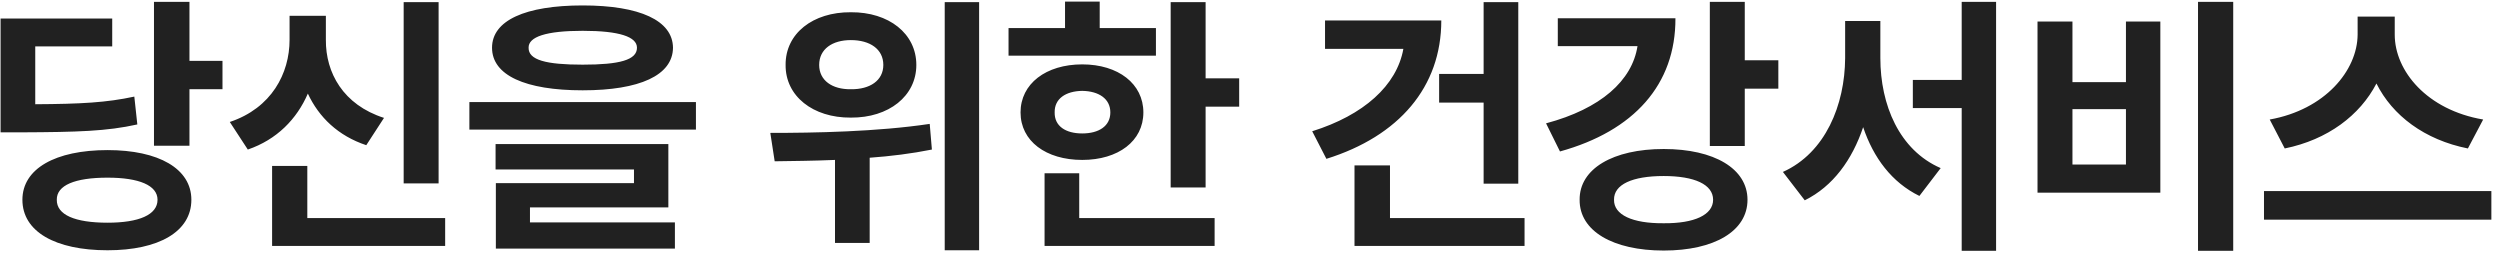 <svg width="161" height="17" viewBox="0 0 161 17" fill="none" xmlns="http://www.w3.org/2000/svg">
<path d="M12.201 0.121V3.918H14.328V5.746H12.201V9.385H9.916V0.121H12.201ZM6.928 9.666C10.215 9.666 12.324 10.861 12.324 12.865C12.324 14.922 10.215 16.117 6.928 16.117C3.57 16.117 1.443 14.922 1.443 12.865C1.443 10.861 3.57 9.666 6.928 9.666ZM6.928 11.441C4.818 11.441 3.641 11.934 3.658 12.865C3.641 13.832 4.818 14.342 6.928 14.342C8.949 14.342 10.145 13.832 10.145 12.865C10.145 11.934 8.949 11.441 6.928 11.441ZM7.227 1.193V2.986H2.27V6.713C5.231 6.695 6.857 6.607 8.65 6.221L8.844 8.014C6.875 8.453 4.994 8.506 1.373 8.523H0.037V1.193H7.227ZM28.246 0.139V11.81H25.996V0.139H28.246ZM28.668 14.043V15.836H17.523V10.685H19.791V14.043H28.668ZM20.986 2.564C20.968 4.674 22.093 6.748 24.73 7.592L23.588 9.35C21.786 8.752 20.538 7.557 19.826 6.027C19.114 7.671 17.831 8.989 15.959 9.631L14.799 7.855C17.488 6.959 18.648 4.727 18.648 2.564V1.018H20.986V2.564ZM37.523 0.35C41.197 0.35 43.324 1.316 43.341 3.074C43.324 4.85 41.197 5.816 37.523 5.816C33.831 5.816 31.687 4.85 31.687 3.074C31.687 1.316 33.831 0.35 37.523 0.35ZM37.523 1.984C35.167 1.984 34.025 2.371 34.042 3.074C34.025 3.865 35.167 4.164 37.523 4.164C39.896 4.164 41.021 3.865 41.021 3.074C41.021 2.371 39.896 1.984 37.523 1.984ZM44.818 6.572V8.348H30.228V6.572H44.818ZM43.042 9.279V13.357H34.13V14.324H43.464V16.012H31.933V11.793H40.828V10.914H31.915V9.279H43.042ZM54.794 0.789C57.237 0.771 59.012 2.16 59.012 4.182C59.012 6.186 57.237 7.592 54.794 7.574C52.35 7.592 50.575 6.186 50.593 4.182C50.575 2.16 52.35 0.771 54.794 0.789ZM54.794 2.582C53.598 2.582 52.755 3.162 52.755 4.182C52.755 5.184 53.598 5.764 54.794 5.746C56.024 5.764 56.886 5.184 56.886 4.182C56.886 3.162 56.024 2.582 54.794 2.582ZM63.055 0.139V16.117H60.84V0.139H63.055ZM49.608 8.559C52.438 8.559 56.464 8.488 59.874 7.979L60.014 9.631C58.696 9.895 57.343 10.062 56.007 10.158V15.643H53.774V10.299C52.368 10.36 51.041 10.369 49.889 10.387L49.608 8.559ZM77.641 0.139V5.043H79.803V6.871H77.641V12.074H75.391V0.139H77.641ZM74.442 1.809V3.584H64.95V1.809H68.588V0.104H70.821V1.809H74.442ZM69.696 4.146C72.016 4.146 73.633 5.395 73.633 7.24C73.633 9.086 72.016 10.299 69.696 10.299C67.358 10.299 65.723 9.086 65.723 7.24C65.723 5.395 67.358 4.146 69.696 4.146ZM69.696 5.852C68.623 5.869 67.903 6.361 67.92 7.24C67.903 8.119 68.623 8.594 69.696 8.594C70.768 8.594 71.506 8.119 71.506 7.24C71.506 6.361 70.768 5.869 69.696 5.852ZM78.221 14.043V15.836H67.27V11.16H69.502V14.043H78.221ZM97.777 0.139V11.828H95.545V6.607H92.68V4.762H95.545V0.139H97.777ZM92.82 1.316C92.82 5.605 90.096 8.77 85.42 10.229L84.506 8.453C87.819 7.416 89.955 5.509 90.377 3.145H85.332V1.316H92.82ZM98.181 14.043V15.836H87.23V10.65H89.515V14.043H98.181ZM112.363 0.121V3.883H114.525V5.711H112.363V9.402H110.113V0.121H112.363ZM107.898 1.176C107.915 5.447 105.226 8.436 100.462 9.754L99.566 7.943C103.09 7.003 105.112 5.192 105.455 2.969H100.322V1.176H107.898ZM107.142 9.596C110.394 9.596 112.539 10.861 112.539 12.865C112.539 14.887 110.394 16.135 107.142 16.135C103.89 16.135 101.71 14.887 101.728 12.865C101.71 10.861 103.89 9.596 107.142 9.596ZM107.142 11.336C105.121 11.336 103.925 11.881 103.943 12.865C103.925 13.832 105.121 14.395 107.142 14.377C109.128 14.395 110.324 13.832 110.324 12.865C110.324 11.881 109.128 11.336 107.142 11.336ZM121.095 3.742C121.095 6.748 122.308 9.666 124.98 10.826L123.609 12.619C121.833 11.749 120.647 10.158 119.987 8.189C119.284 10.281 118.054 11.995 116.226 12.9L114.819 11.072C117.562 9.842 118.81 6.748 118.827 3.742V1.352H121.095V3.742ZM128.548 0.121V16.152H126.333V6.959H123.187V5.148H126.333V0.121H128.548ZM143.819 0.121V16.152H141.552V0.121H143.819ZM133.466 1.387V5.289H136.911V1.387H139.126V12.408H131.216V1.387H133.466ZM133.466 10.598H136.911V7.029H133.466V10.598ZM154.221 2.23C154.221 4.568 156.295 7.082 159.916 7.697L158.932 9.561C156.146 9.007 154.072 7.442 153.043 5.377C151.98 7.425 149.906 8.998 147.137 9.561L146.17 7.697C149.721 7.064 151.813 4.551 151.831 2.23V1.07H154.221V2.23ZM160.444 12.303V14.148H145.801V12.303H160.444Z" fill="#212121"/>
</svg>
